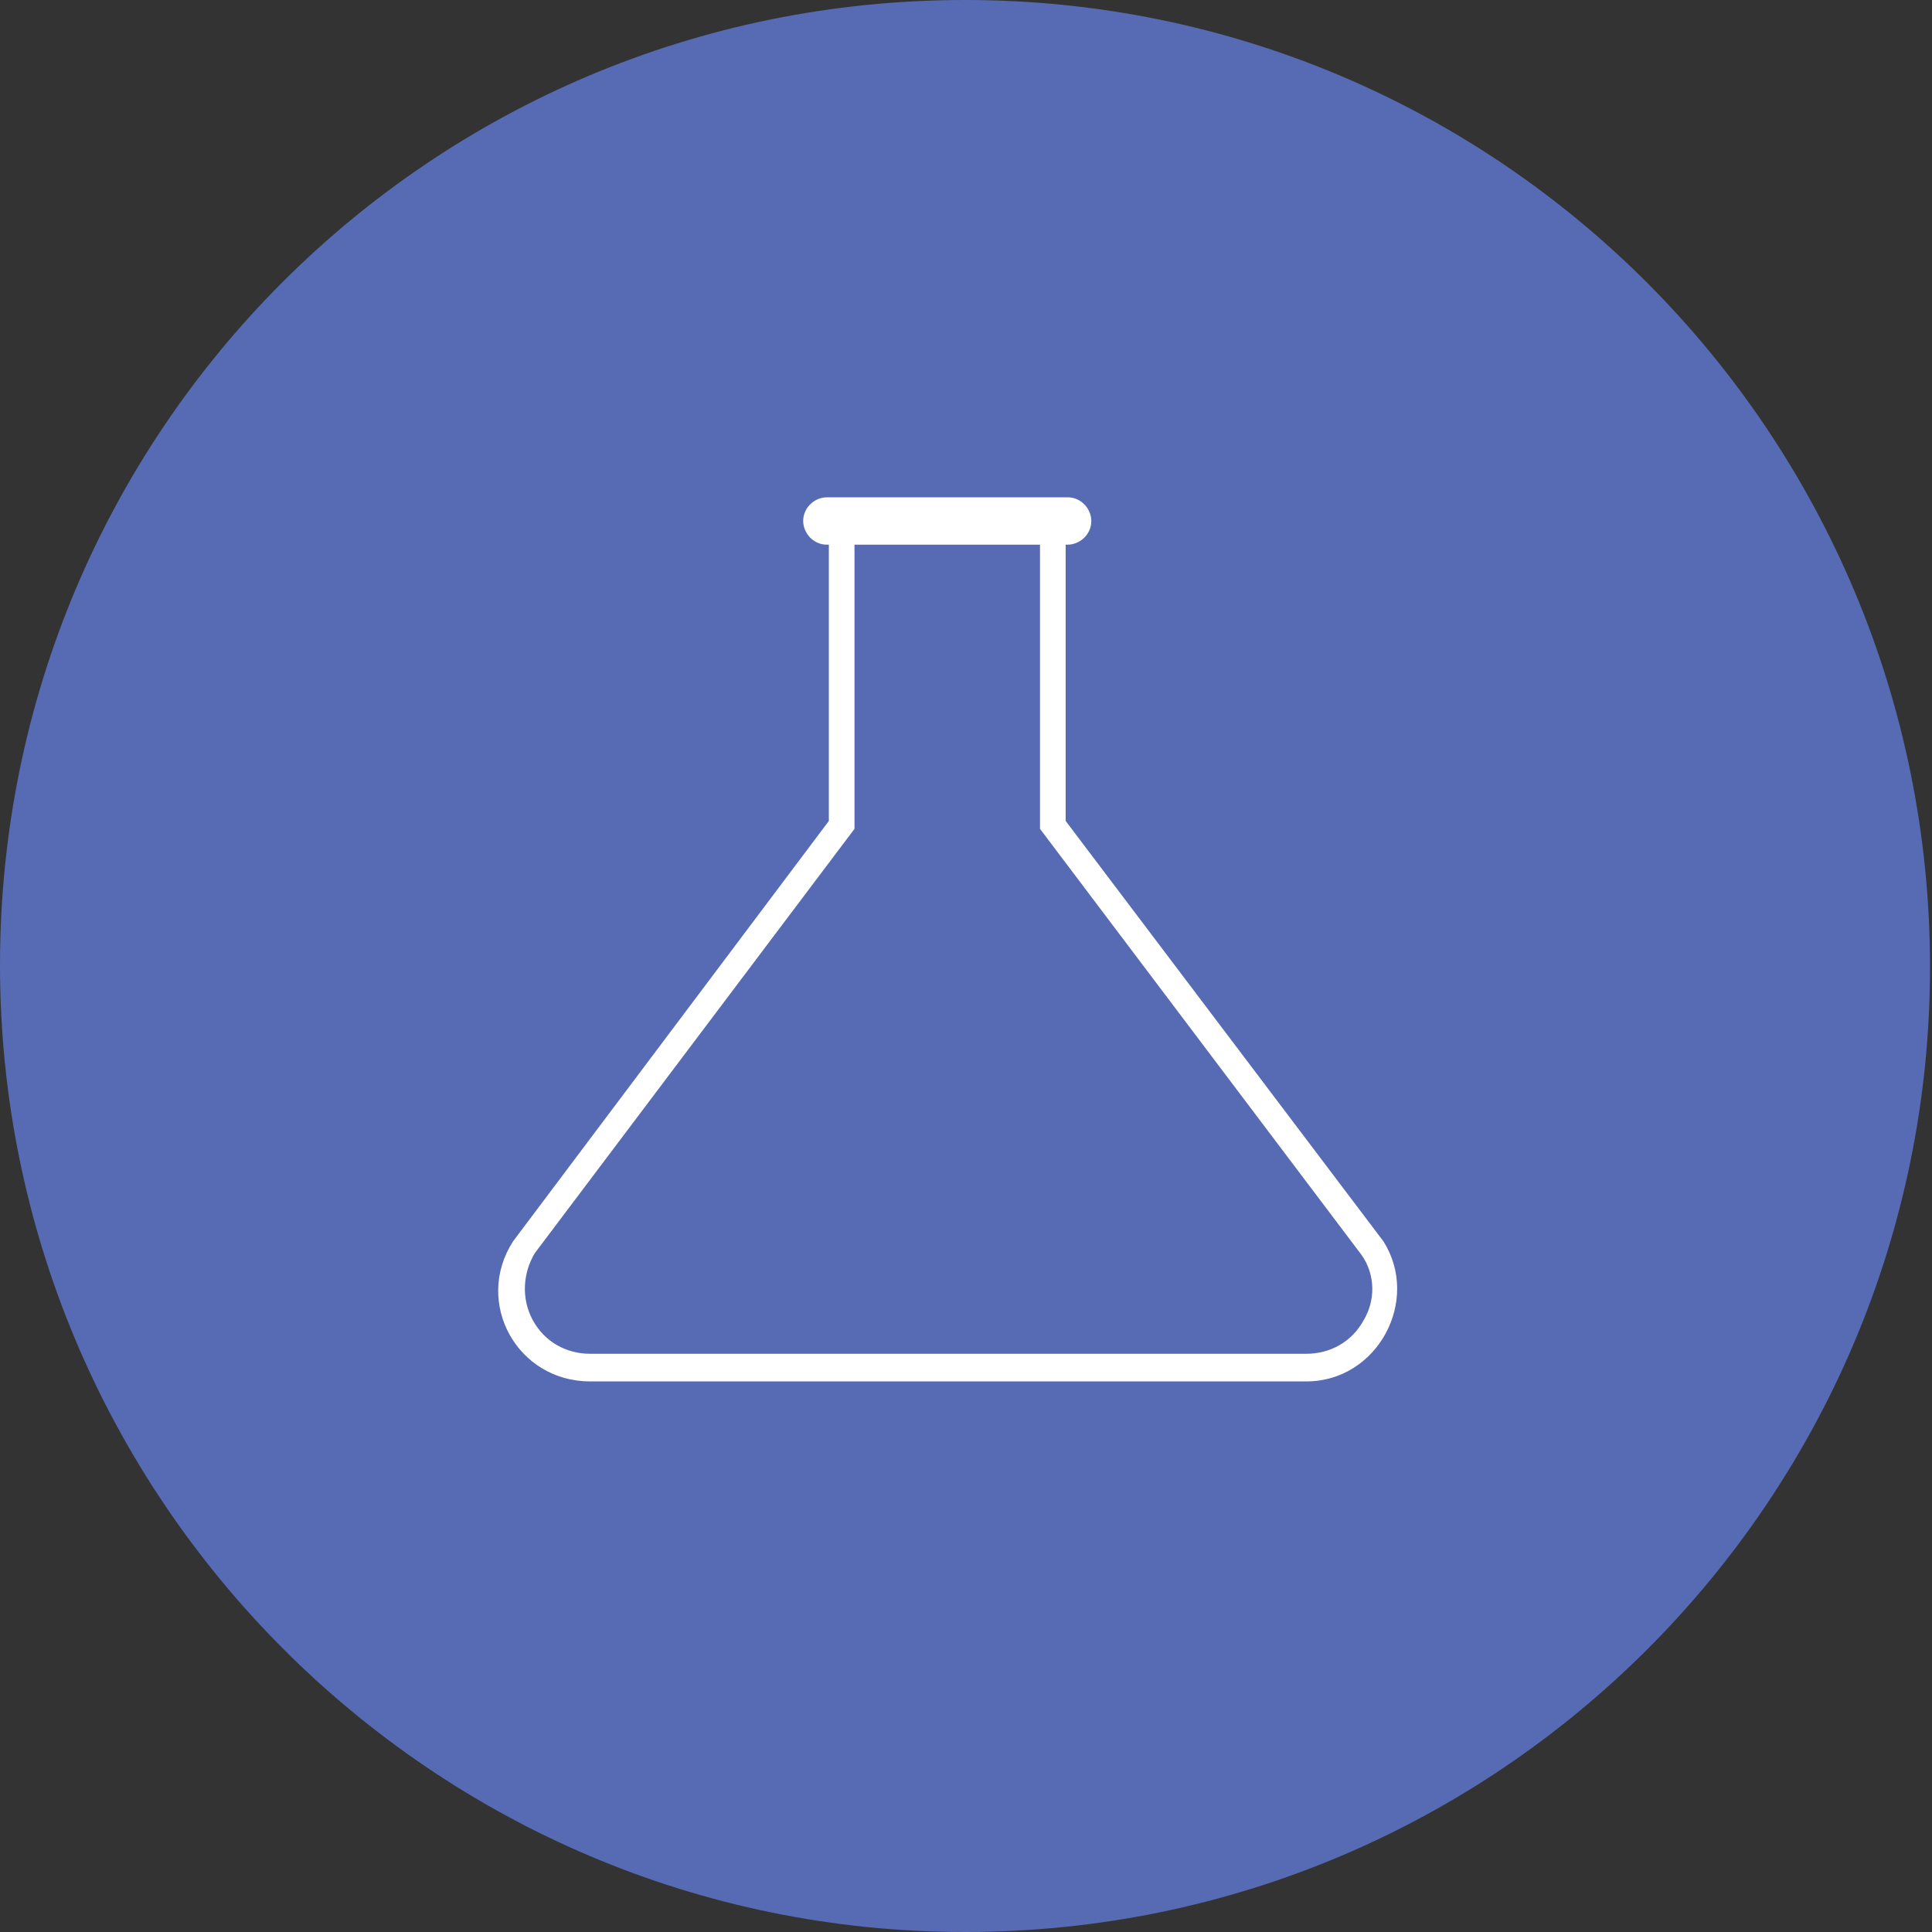 <?xml version="1.0" encoding="utf-8"?>
<!-- Generator: Adobe Illustrator 19.1.0, SVG Export Plug-In . SVG Version: 6.00 Build 0)  -->
<svg version="1.1" id="Layer_1" xmlns="http://www.w3.org/2000/svg" xmlns:xlink="http://www.w3.org/1999/xlink" x="0px" y="0px"
	 viewBox="0 0 97.9 97.9" style="enable-background:new 0 0 97.9 97.9;" xml:space="preserve">
<rect x="0" y="0" width="97.9" height="97.9" fill="#333333" stroke="none"/>
<style type="text/css">
	.st0{clip-path:url(#SVGID_2_);fill:#566BB3;}
	.st1{clip-path:url(#SVGID_2_);fill:#FFFFFF;}
</style>
<g>
	<defs>
		<rect id="SVGID_1_" width="97.9" height="97.9"/>
	</defs>
	<clipPath id="SVGID_2_">
		<use xlink:href="#SVGID_1_"  style="overflow:visible;"/>
	</clipPath>
	<path class="st0" d="M48.9,97.9c27,0,48.9-21.9,48.9-48.9S76,0,48.9,0S0,21.9,0,48.9S21.9,97.9,48.9,97.9"/>
	<path class="st1" d="M69.1,66.9c-0.6,1.1-1.7,1.7-2.9,1.7H29.9c-1.2,0-2.3-0.6-2.9-1.7c-0.6-1.1-0.5-2.4,0.1-3.4L43.3,42V27.6h9.4
		V42L69,63.6C69.7,64.6,69.7,65.9,69.1,66.9 M70.1,62.9L54,41.6v-14h0.1c0.6,0,1.2-0.5,1.2-1.2c0-0.6-0.5-1.2-1.2-1.2H41.9
		c-0.6,0-1.2,0.5-1.2,1.2c0,0.6,0.5,1.2,1.2,1.2h0.1v14L26,62.9c-2,3.1,0.2,7.1,3.9,7.1h36.3C69.8,70,72,65.9,70.1,62.9"/>
</g>
</svg>
